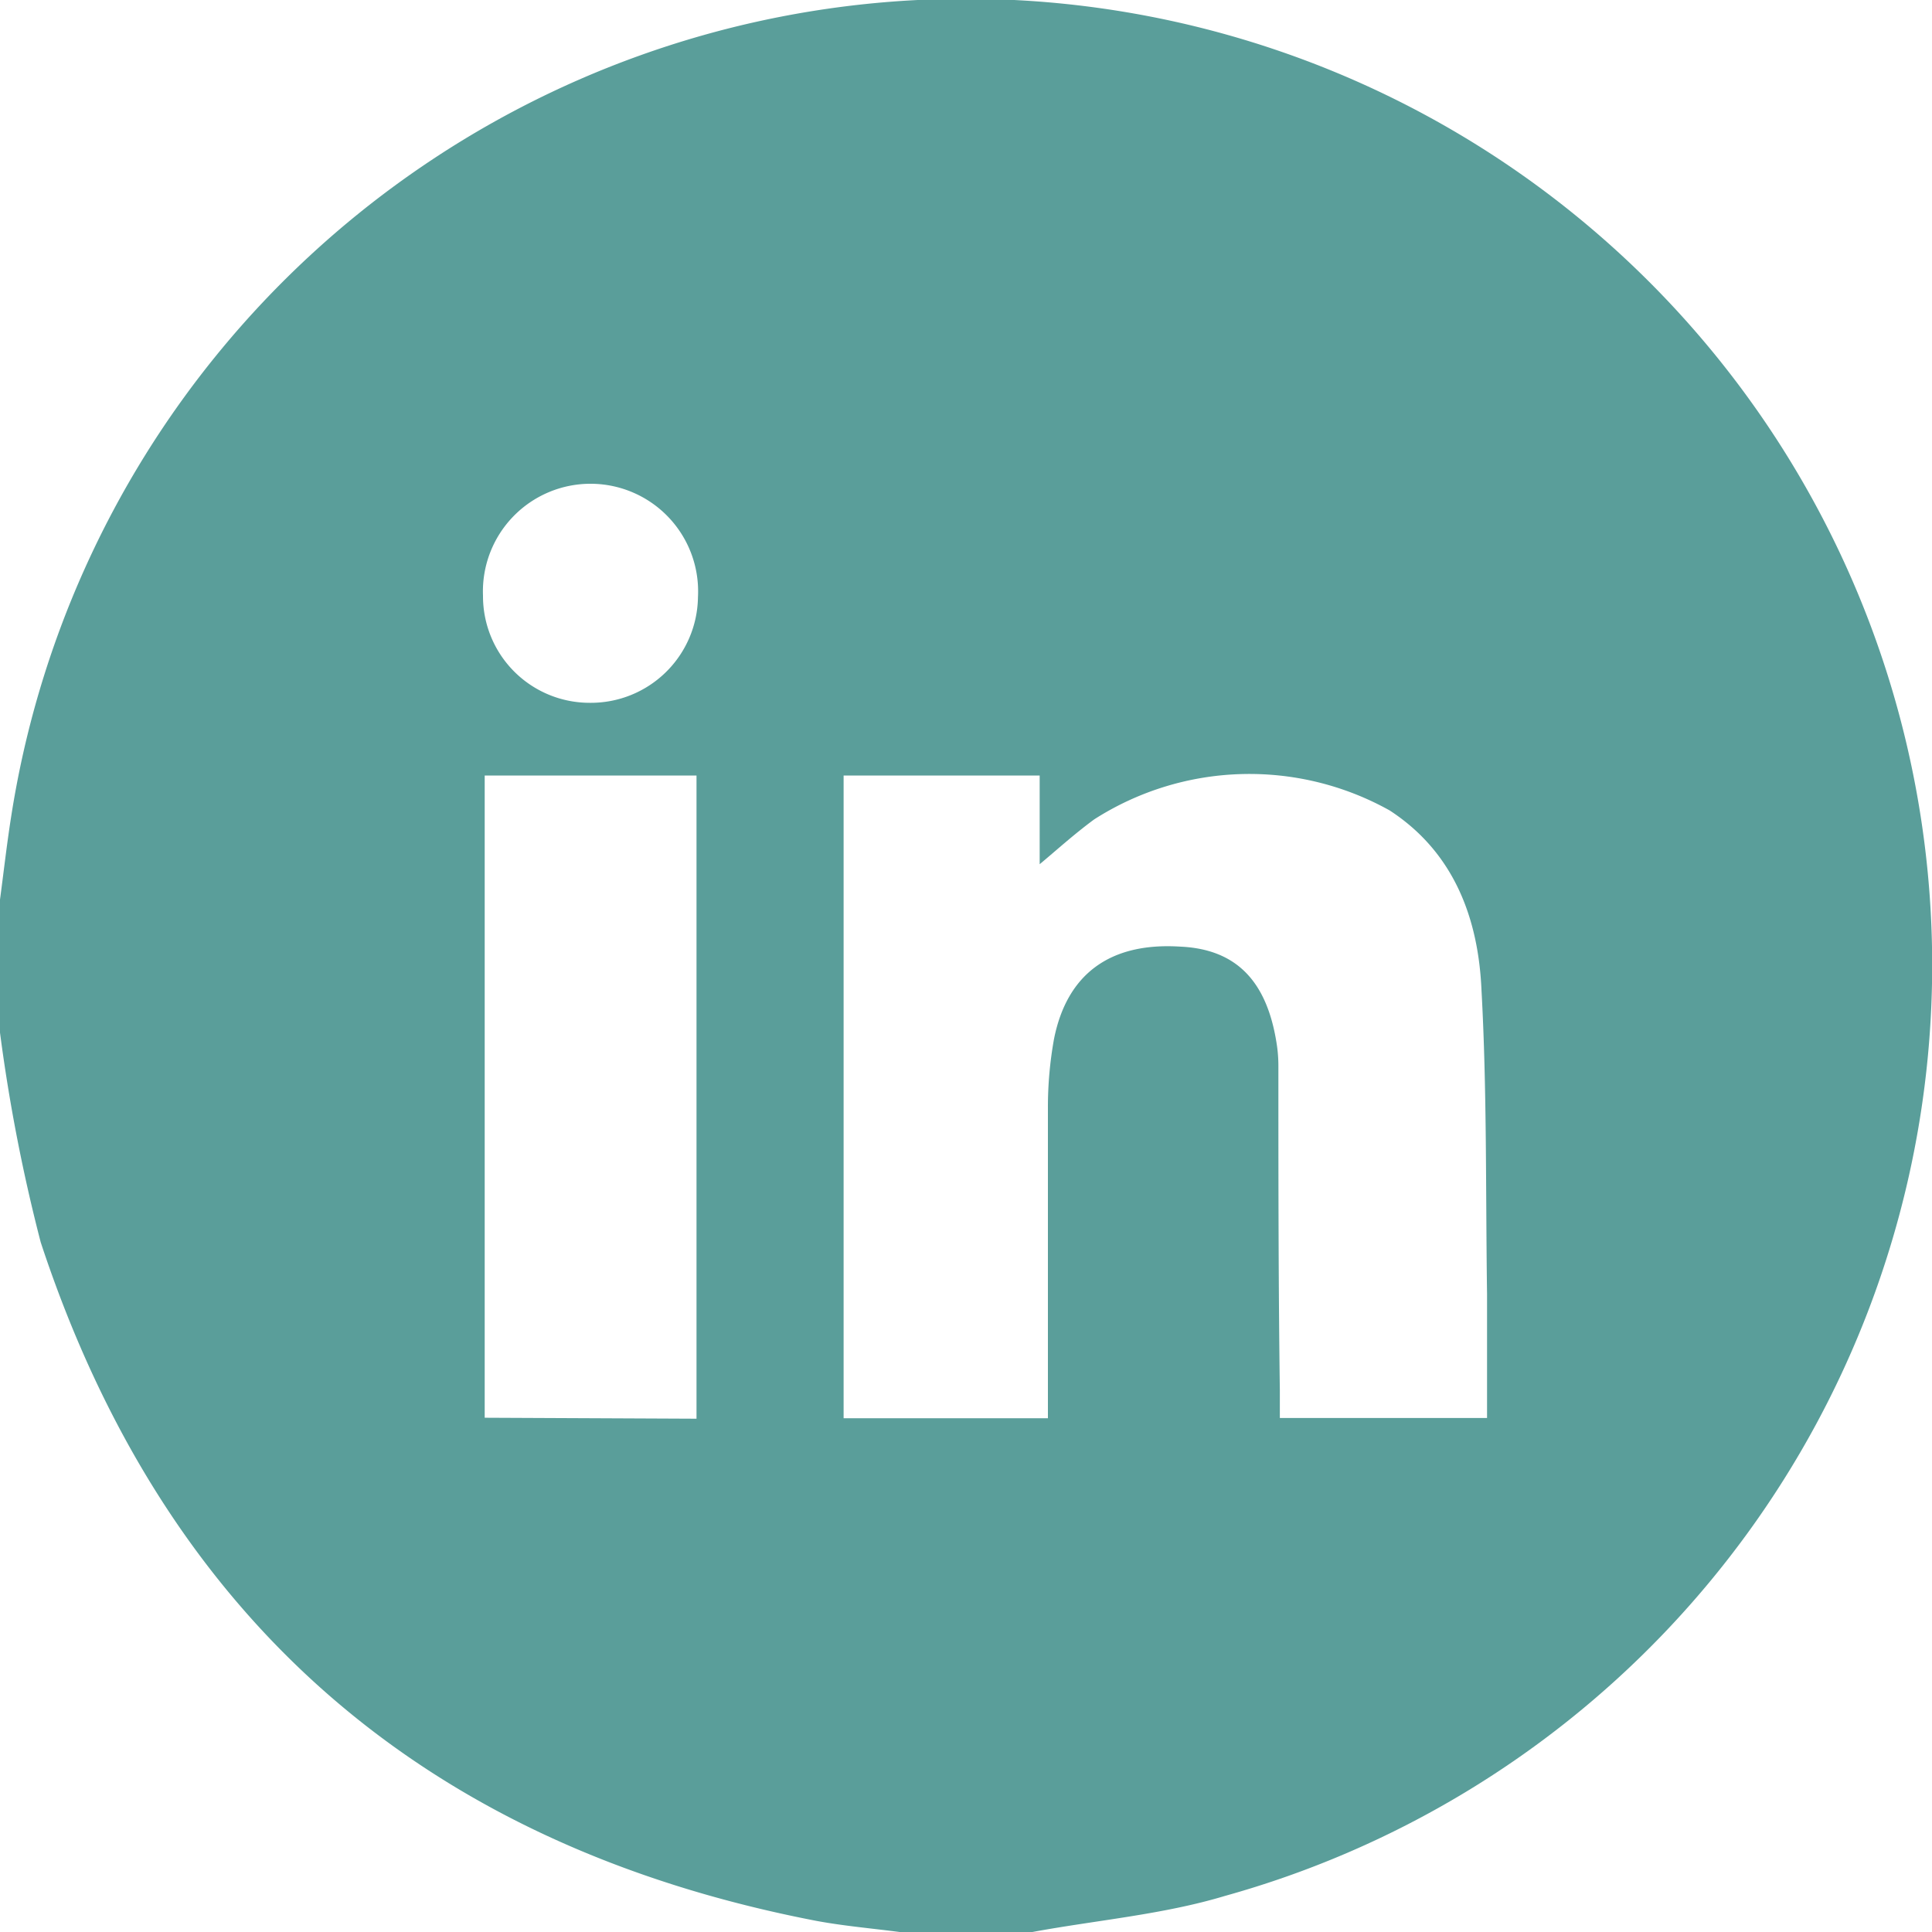 <svg xmlns="http://www.w3.org/2000/svg" viewBox="0 0 79.72 79.72"><defs><style>.cls-1{fill:#5a9e9a;}</style></defs><g id="Layer_2" data-name="Layer 2"><g id="Layer_1-2" data-name="Layer 1"><g id="fYYa8u.tif"><path class="cls-1" d="M42.6,79.72H37.12c-1.15-.15-2.31-.25-3.44-.46-16.11-3.11-26.86-12.4-32-28A71,71,0,0,1,0,42.61V37.12C.15,36,.28,34.84.46,33.7A39.87,39.87,0,1,1,50.55,78.23C48,79,45.25,79.23,42.6,79.72ZM42.9,32H34.81V58.52h8.43V57.3c0-3.86,0-7.73,0-11.59a15.84,15.84,0,0,1,.25-2.83c.53-2.68,2.3-4,5.2-3.82,2.32.1,3.61,1.42,4,4.08a5.93,5.93,0,0,1,.06.84c0,4.46,0,8.92.06,13.38v1.15h8.55c0-1.77,0-3.45,0-5.13-.06-4.18,0-8.37-.23-12.54C61,37.9,60,35.17,57.34,33.44a11.88,11.88,0,0,0-12.19.37c-.83.61-1.6,1.31-2.25,1.85ZM28.74,58.54V32H20v26.5ZM24.33,29a4.42,4.42,0,0,0,4.47-4.36,4.44,4.44,0,1,0-8.87-.06A4.4,4.4,0,0,0,24.33,29Z"/></g></g></g></svg>